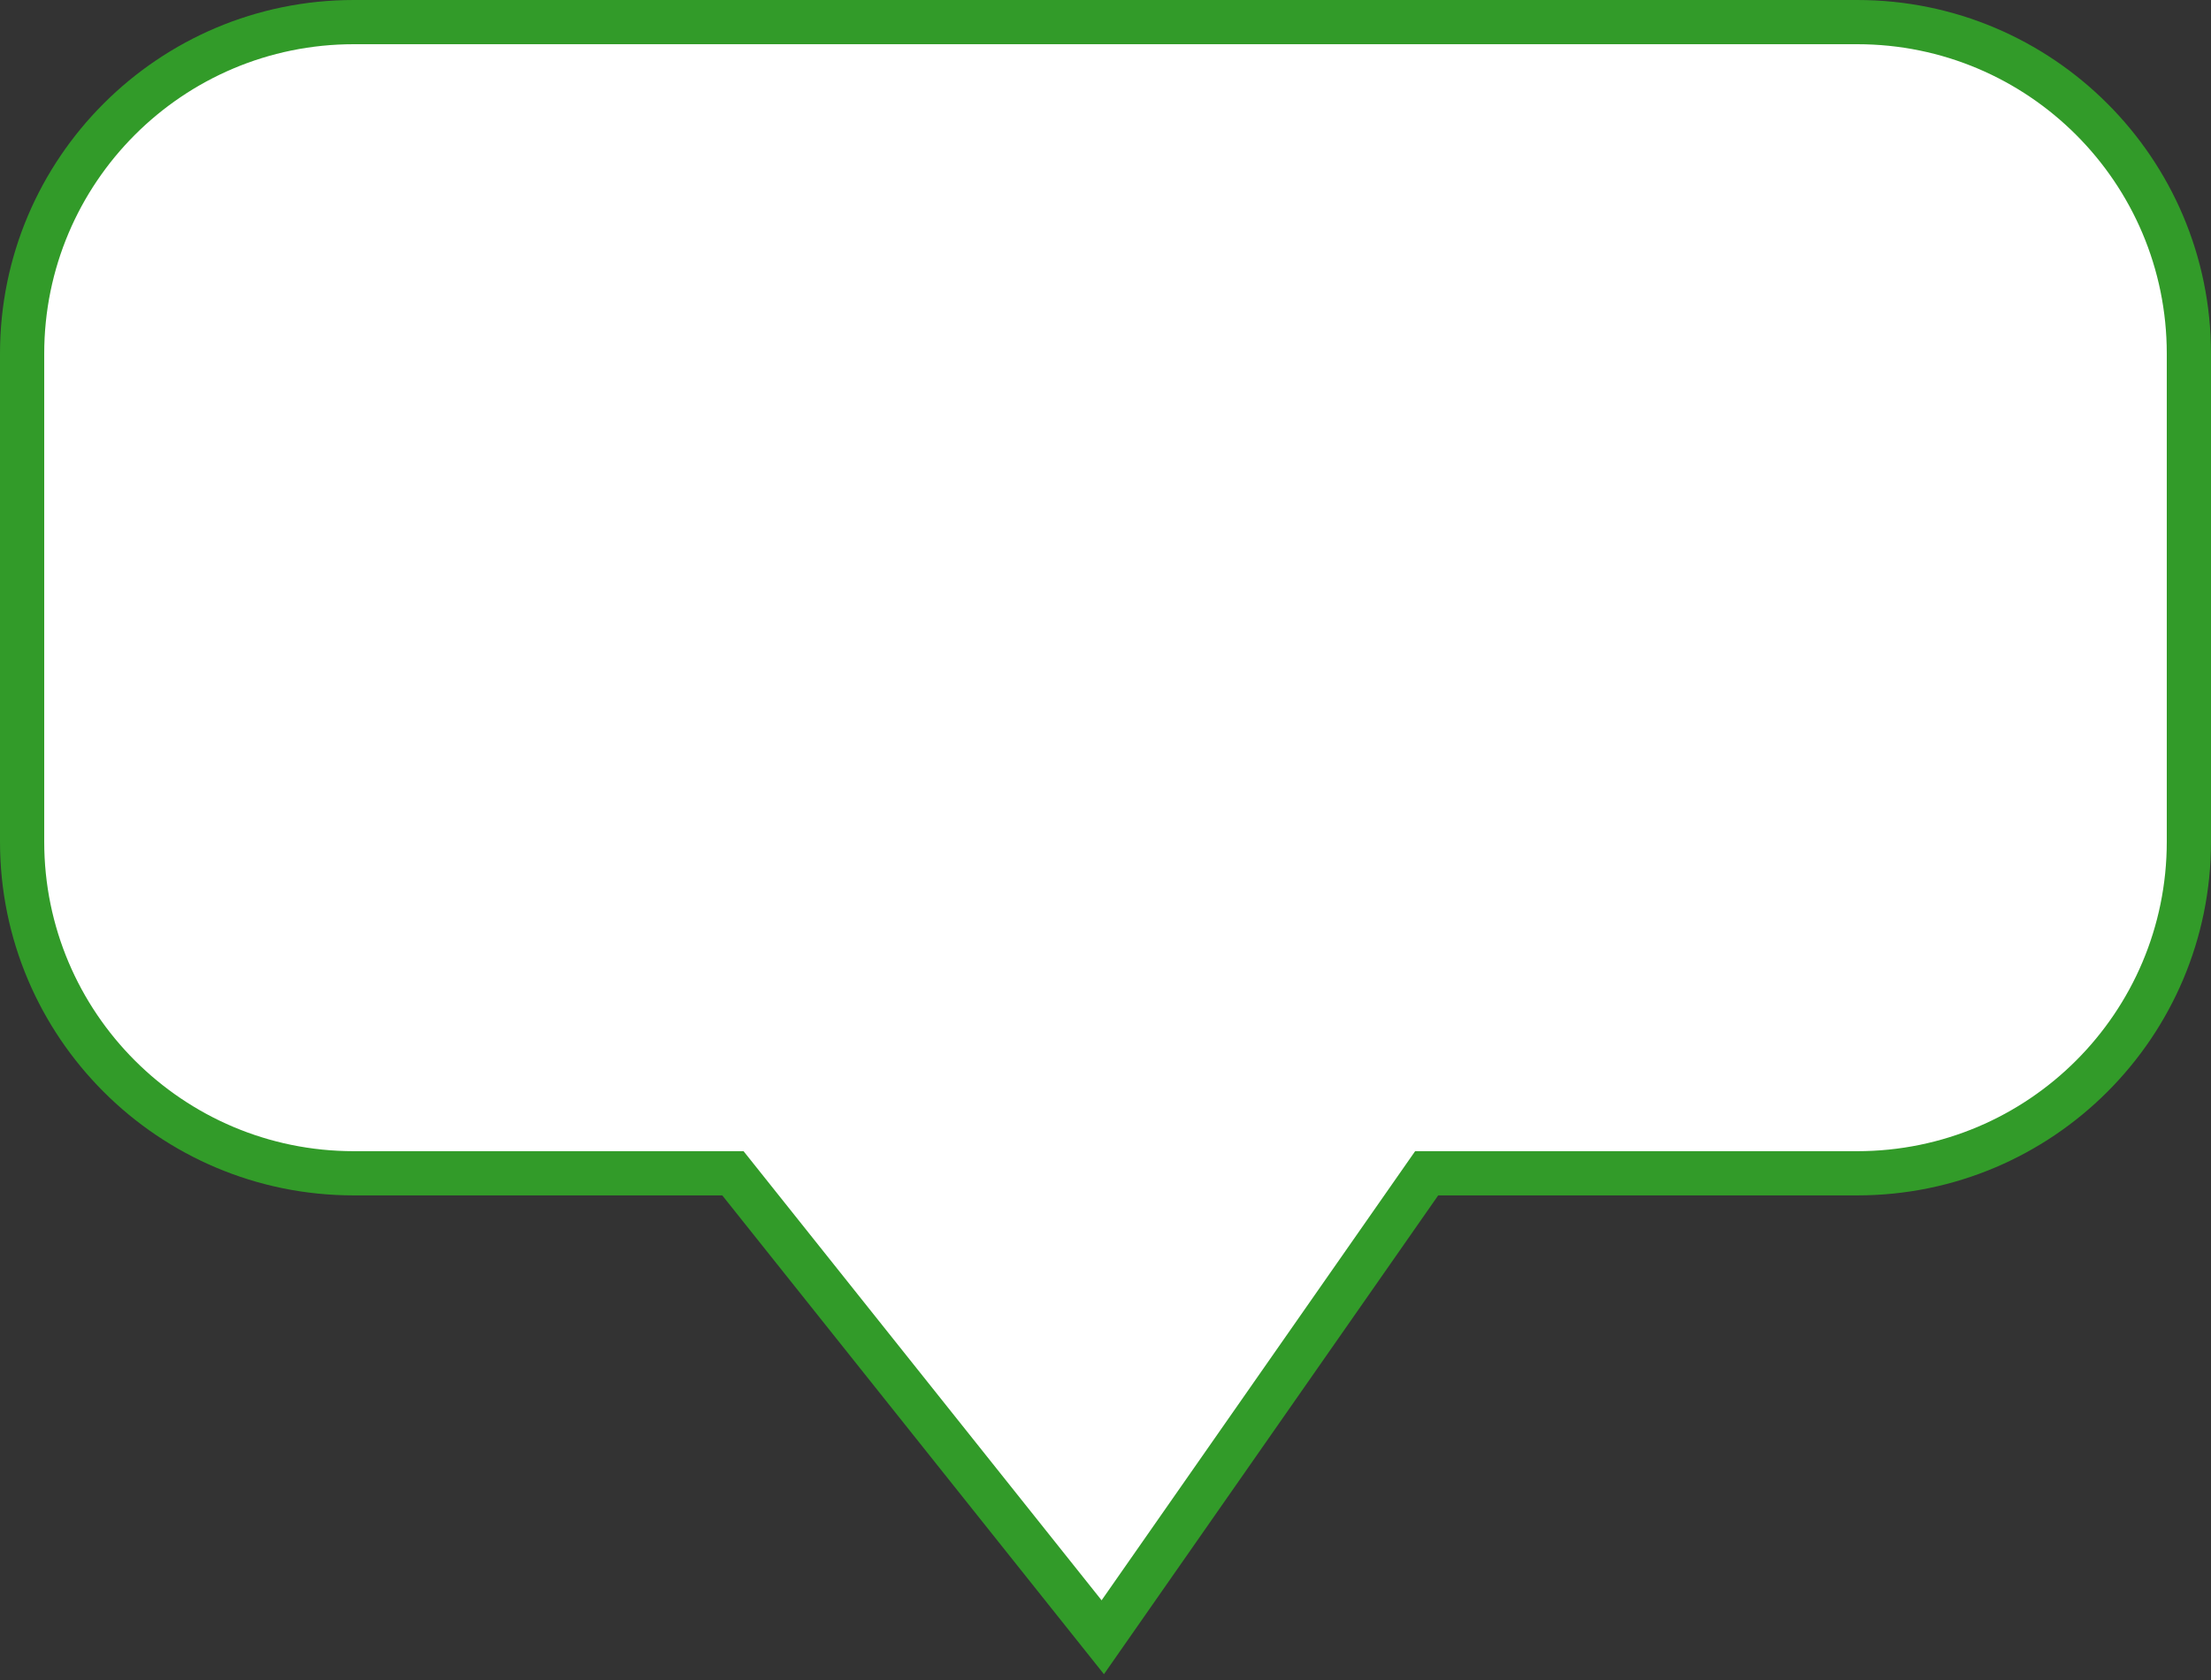 ﻿<?xml version="1.0" encoding="utf-8"?>
<svg version="1.1" xmlns:xlink="http://www.w3.org/1999/xlink" width="250px" height="190px" xmlns="http://www.w3.org/2000/svg">
  <rect width="100%" height="100%" fill="#333333" stroke="none"/>
  <g transform="matrix(1 0 0 1 -635 -2547 )">
    <path d="M 639.5 2642.193  C 639.5 2642.193  639.5 2587  639.5 2587  C 639.5 2567.394  655.394 2551.5  675 2551.5  C 675 2551.5  845 2551.5  845 2551.5  C 864.606 2551.5  880.5 2567.394  880.5 2587  C 880.5 2587  880.5 2642.193  880.5 2642.193  C 880.5 2661.799  864.606 2677.693  845 2677.693  C 845 2677.693  795.272 2677.693  795.272 2677.693  C 795.272 2677.693  759.586 2728.823  759.586 2728.823  C 759.586 2728.823  718.835 2677.693  718.835 2677.693  C 718.835 2677.693  675 2677.693  675 2677.693  C 655.394 2677.693  639.5 2661.799  639.5 2642.193  Z " fill-rule="nonzero" fill="#ffffff" stroke="none" />
    <path d="M 635 2642.193  C 635 2642.193  635 2587  635 2587  C 635 2564.909  652.909 2547  675 2547  C 675 2547  845 2547  845 2547  C 867.091 2547  885 2564.909  885 2587  C 885 2587  885 2642.193  885 2642.193  C 885 2664.284  867.091 2682.193  845 2682.193  C 845 2682.193  797.619 2682.193  797.619 2682.193  C 797.619 2682.193  759.825 2736.343  759.825 2736.343  C 759.825 2736.343  716.667 2682.193  716.667 2682.193  C 716.667 2682.193  675 2682.193  675 2682.193  C 652.909 2682.193  635 2664.284  635 2642.193  Z M 640 2642.193  C 640 2661.523  655.67 2677.193  675 2677.193  C 675 2677.193  719.075 2677.193  719.075 2677.193  C 719.075 2677.193  759.559 2727.987  759.559 2727.987  C 759.559 2727.987  795.011 2677.193  795.011 2677.193  C 795.011 2677.193  845 2677.193  845 2677.193  C 864.33 2677.193  880 2661.523  880 2642.193  C 880 2642.193  880 2587  880 2587  C 880 2567.67  864.33 2552  845 2552  C 845 2552  675 2552  675 2552  C 655.67 2552  640 2567.67  640 2587  C 640 2587  640 2642.193  640 2642.193  Z " fill-rule="nonzero" fill="#329b29" stroke="none" />
  </g>
</svg>